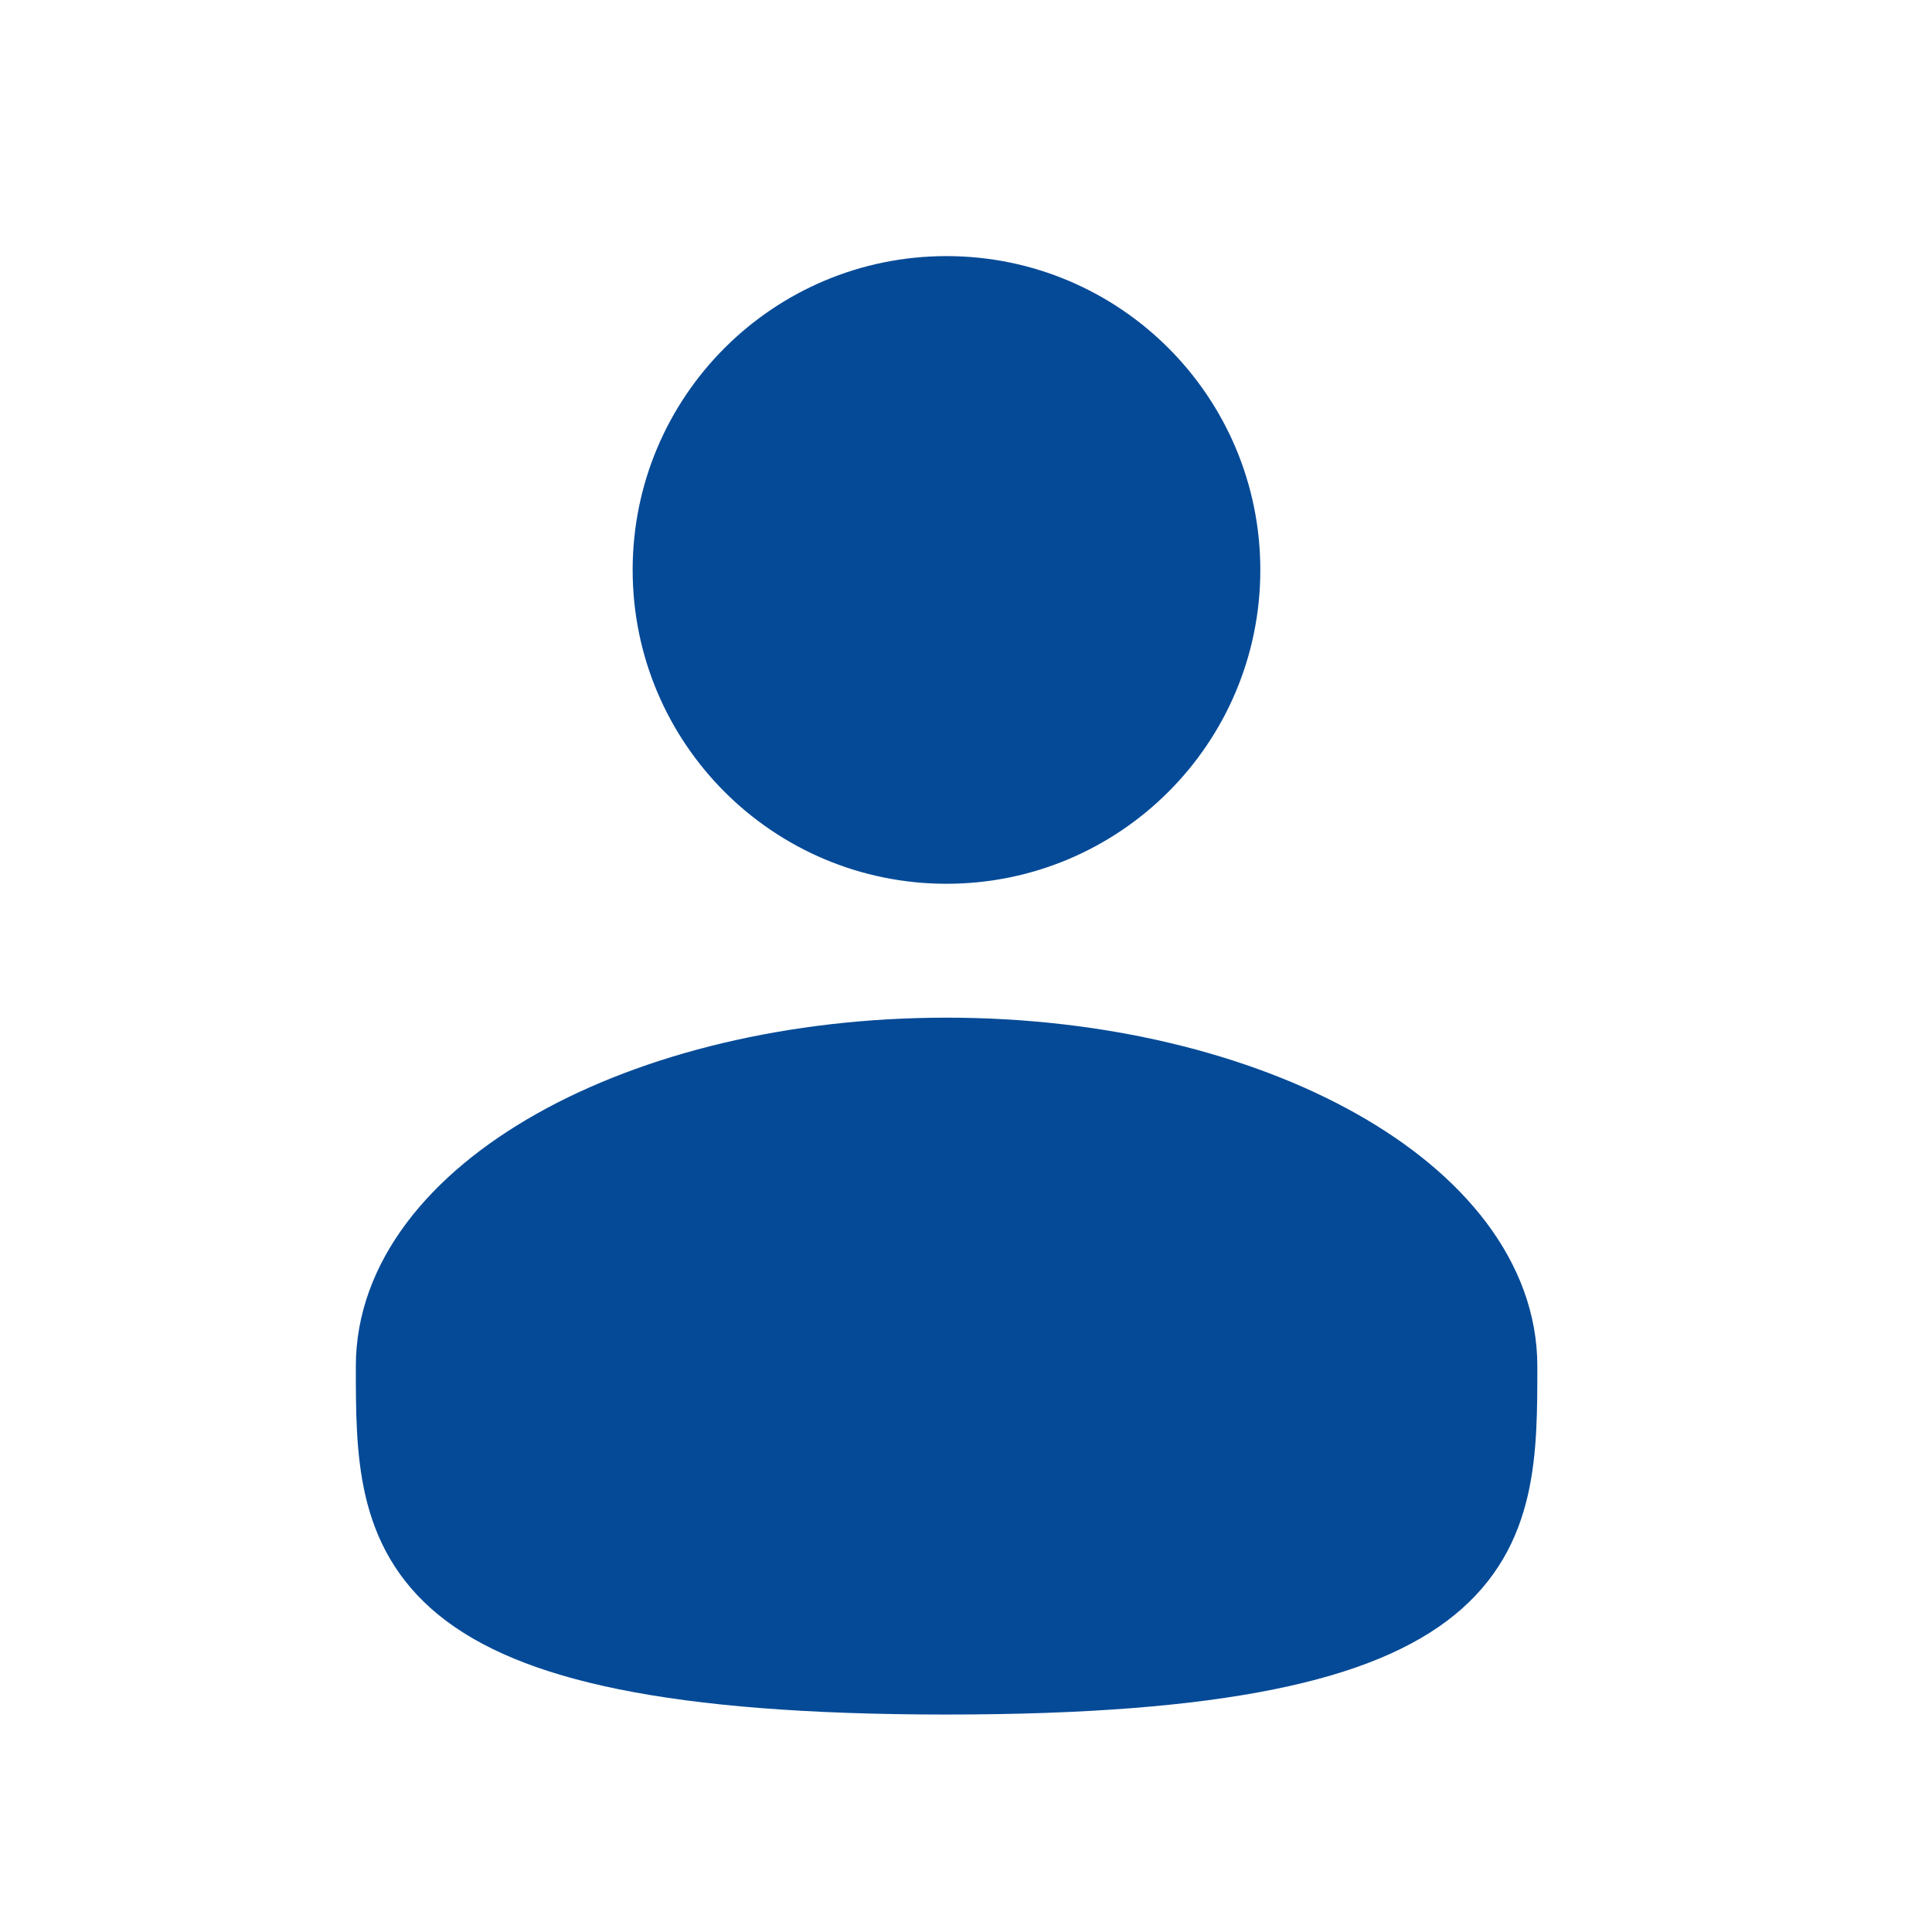 <svg width="50" height="50" viewBox="0 0 50 50" fill="none" xmlns="http://www.w3.org/2000/svg">
<path d="M24.495 21.917C28.453 21.917 31.662 18.708 31.662 14.75C31.662 10.792 28.453 7.583 24.495 7.583C20.537 7.583 17.328 10.792 17.328 14.75C17.328 18.708 20.537 21.917 24.495 21.917Z" fill="#054A97" stroke="#054A97" stroke-width="1.91"/>
<path d="M38.831 35.355C38.831 39.807 38.831 43.417 24.497 43.417C10.164 43.417 10.164 39.807 10.164 35.355C10.164 30.902 16.582 27.292 24.497 27.292C32.413 27.292 38.831 30.902 38.831 35.355Z" fill="#054A97" stroke="#054A97" stroke-width="1.91"/>
</svg>
